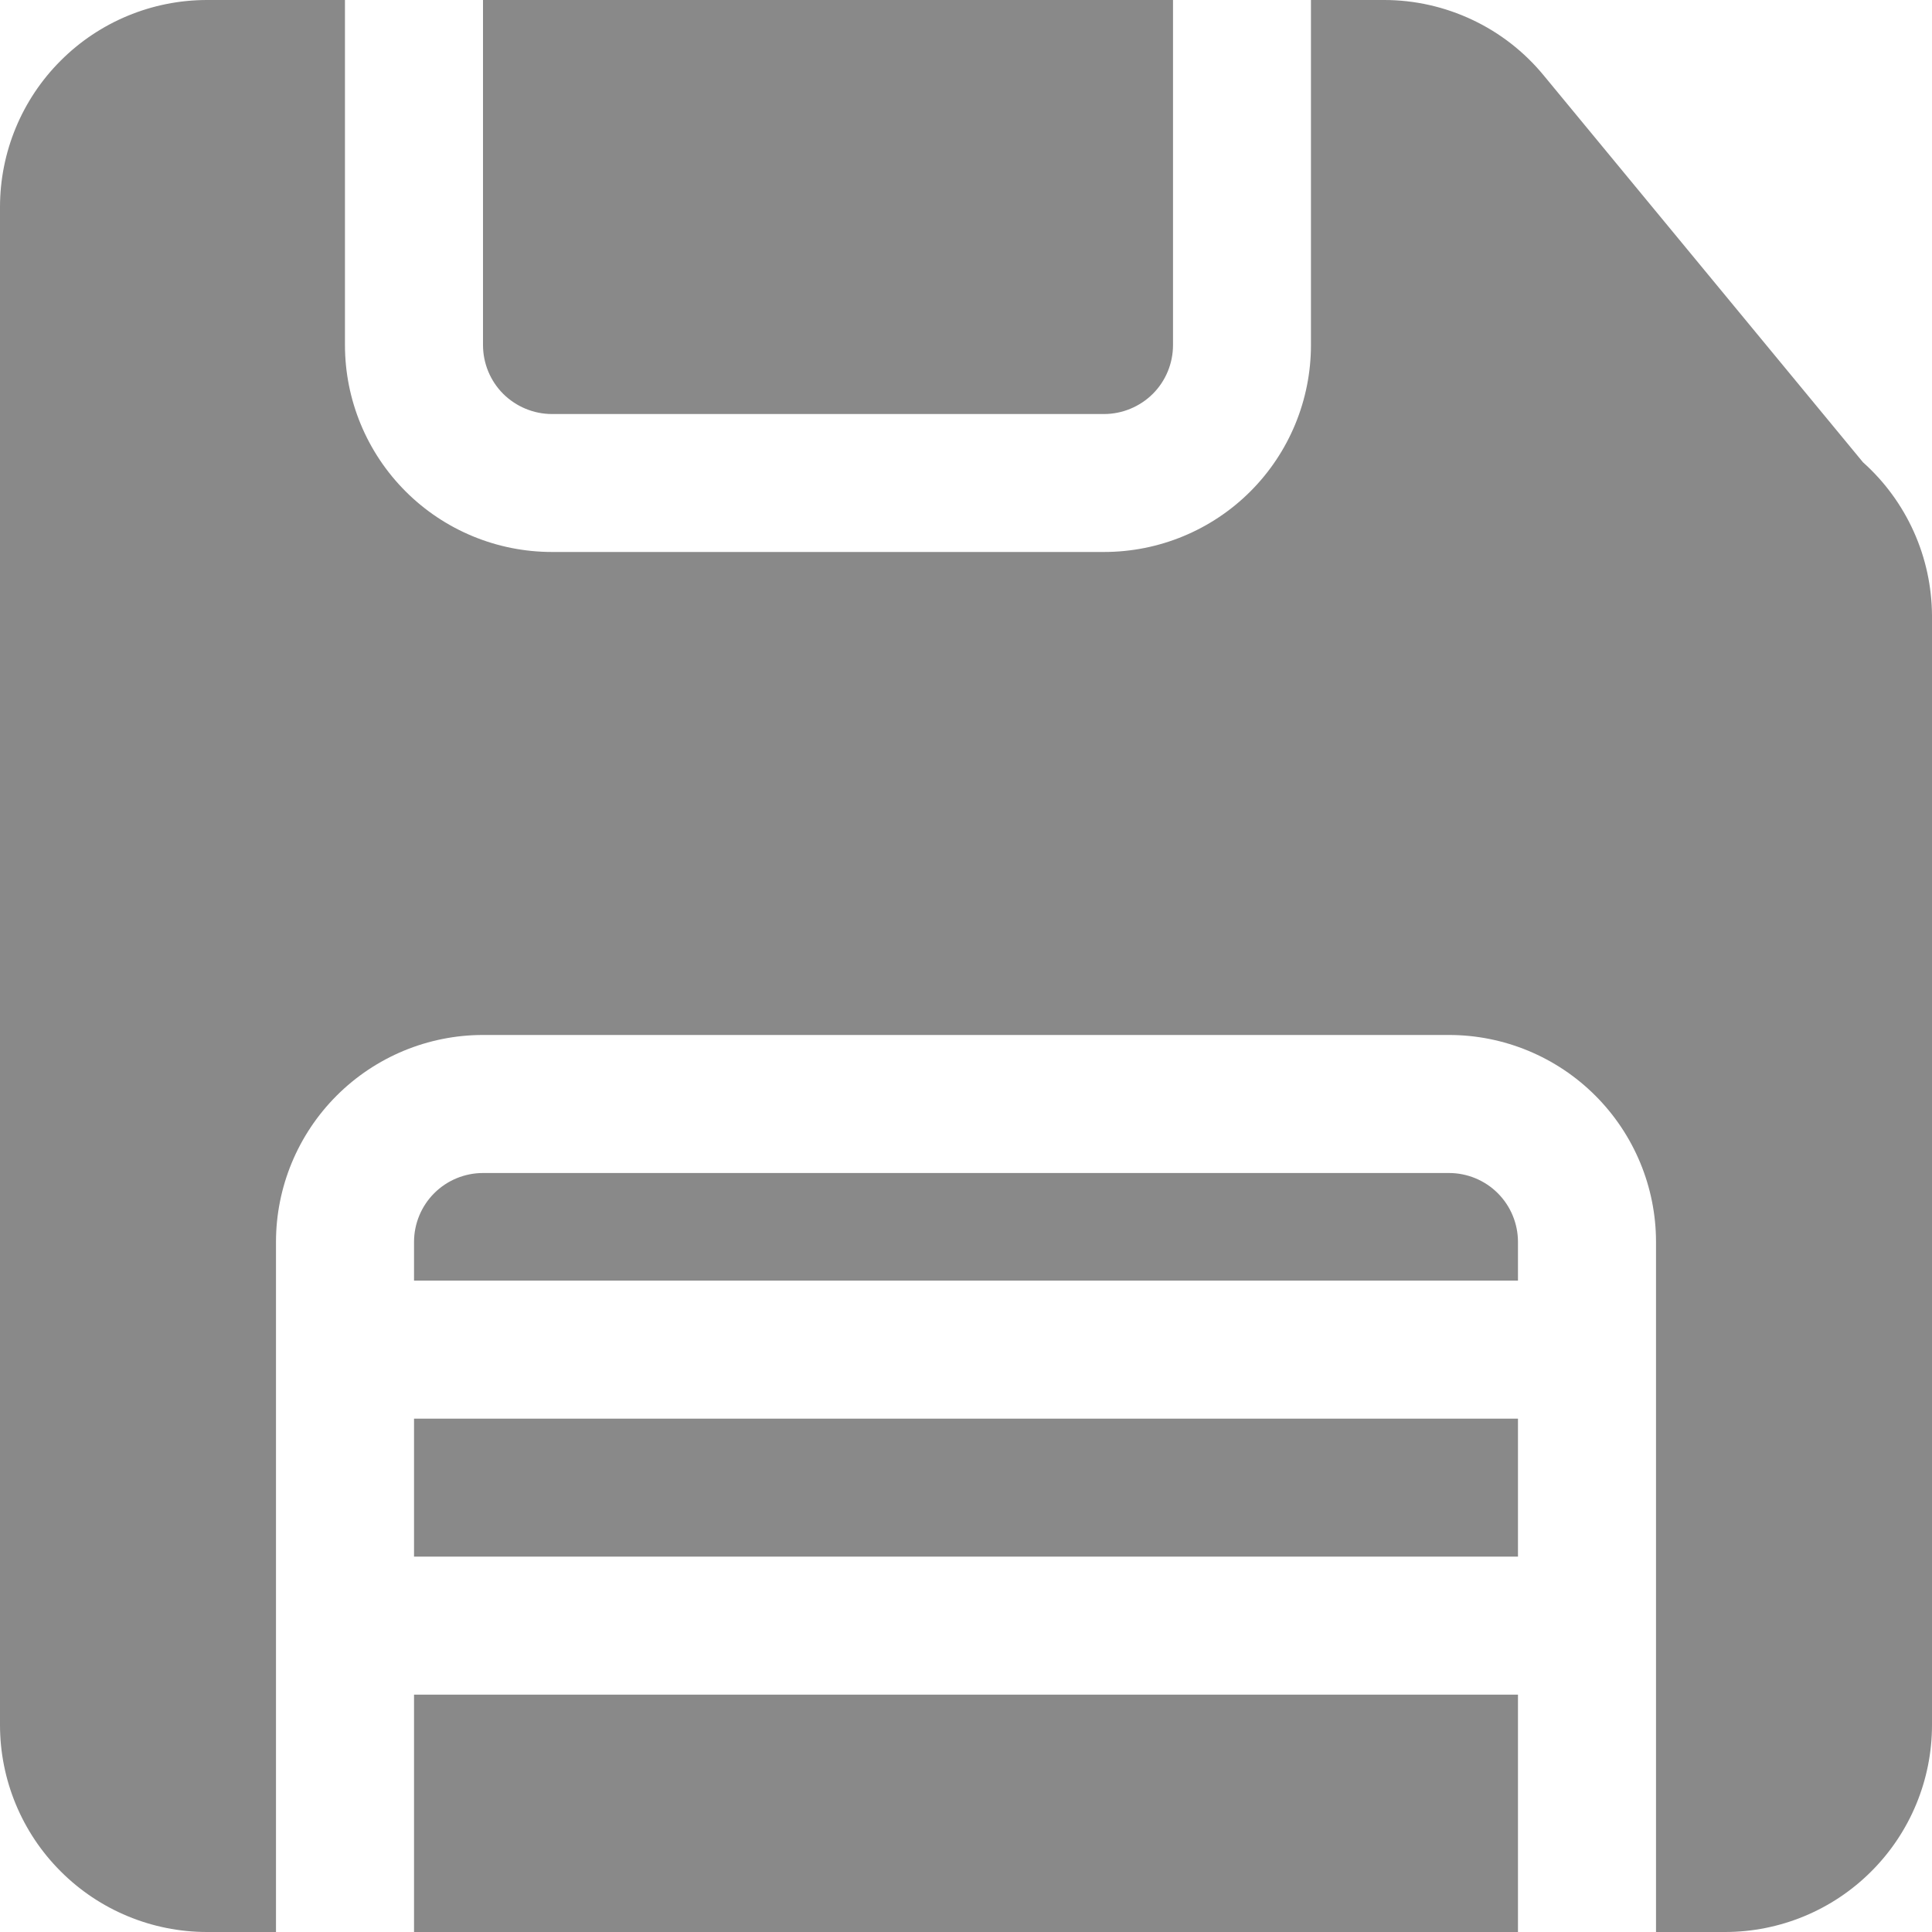 <svg width="20" height="20" viewBox="0 0 20 20" fill="none" xmlns="http://www.w3.org/2000/svg">
<path d="M5 3.571V0H12.143V3.571C12.143 3.761 12.068 3.943 11.934 4.077C11.8 4.21 11.618 4.286 11.429 4.286H5.714C5.525 4.286 5.343 4.21 5.209 4.077C5.075 3.943 5 3.761 5 3.571ZM4.286 20H15.714V17.543H4.286V20ZM4.286 16.114H15.714V14.686H4.286V16.114ZM19.286 4.786L15.979 0.779C15.778 0.535 15.526 0.339 15.241 0.205C14.955 0.07 14.644 0 14.329 0H13.571V3.571C13.571 4.14 13.346 4.685 12.944 5.087C12.542 5.489 11.997 5.714 11.429 5.714H5.714C5.146 5.714 4.601 5.489 4.199 5.087C3.797 4.685 3.571 4.14 3.571 3.571V0H2.143C1.575 0 1.029 0.226 0.628 0.628C0.226 1.029 0 1.575 0 2.143V17.857C0 18.425 0.226 18.971 0.628 19.372C1.029 19.774 1.575 20 2.143 20H2.857V12.857C2.857 12.289 3.083 11.744 3.485 11.342C3.887 10.94 4.432 10.714 5 10.714H15C15.568 10.714 16.113 10.94 16.515 11.342C16.917 11.744 17.143 12.289 17.143 12.857V20H17.857C18.425 20 18.971 19.774 19.372 19.372C19.774 18.971 20 18.425 20 17.857V6.371C19.998 6.072 19.934 5.776 19.811 5.503C19.688 5.23 19.509 4.985 19.286 4.786V4.786ZM15 12.143H5C4.811 12.143 4.629 12.218 4.495 12.352C4.361 12.486 4.286 12.668 4.286 12.857V13.257H15.714V12.857C15.714 12.668 15.639 12.486 15.505 12.352C15.371 12.218 15.189 12.143 15 12.143Z" fill="#898989"/>
</svg>
